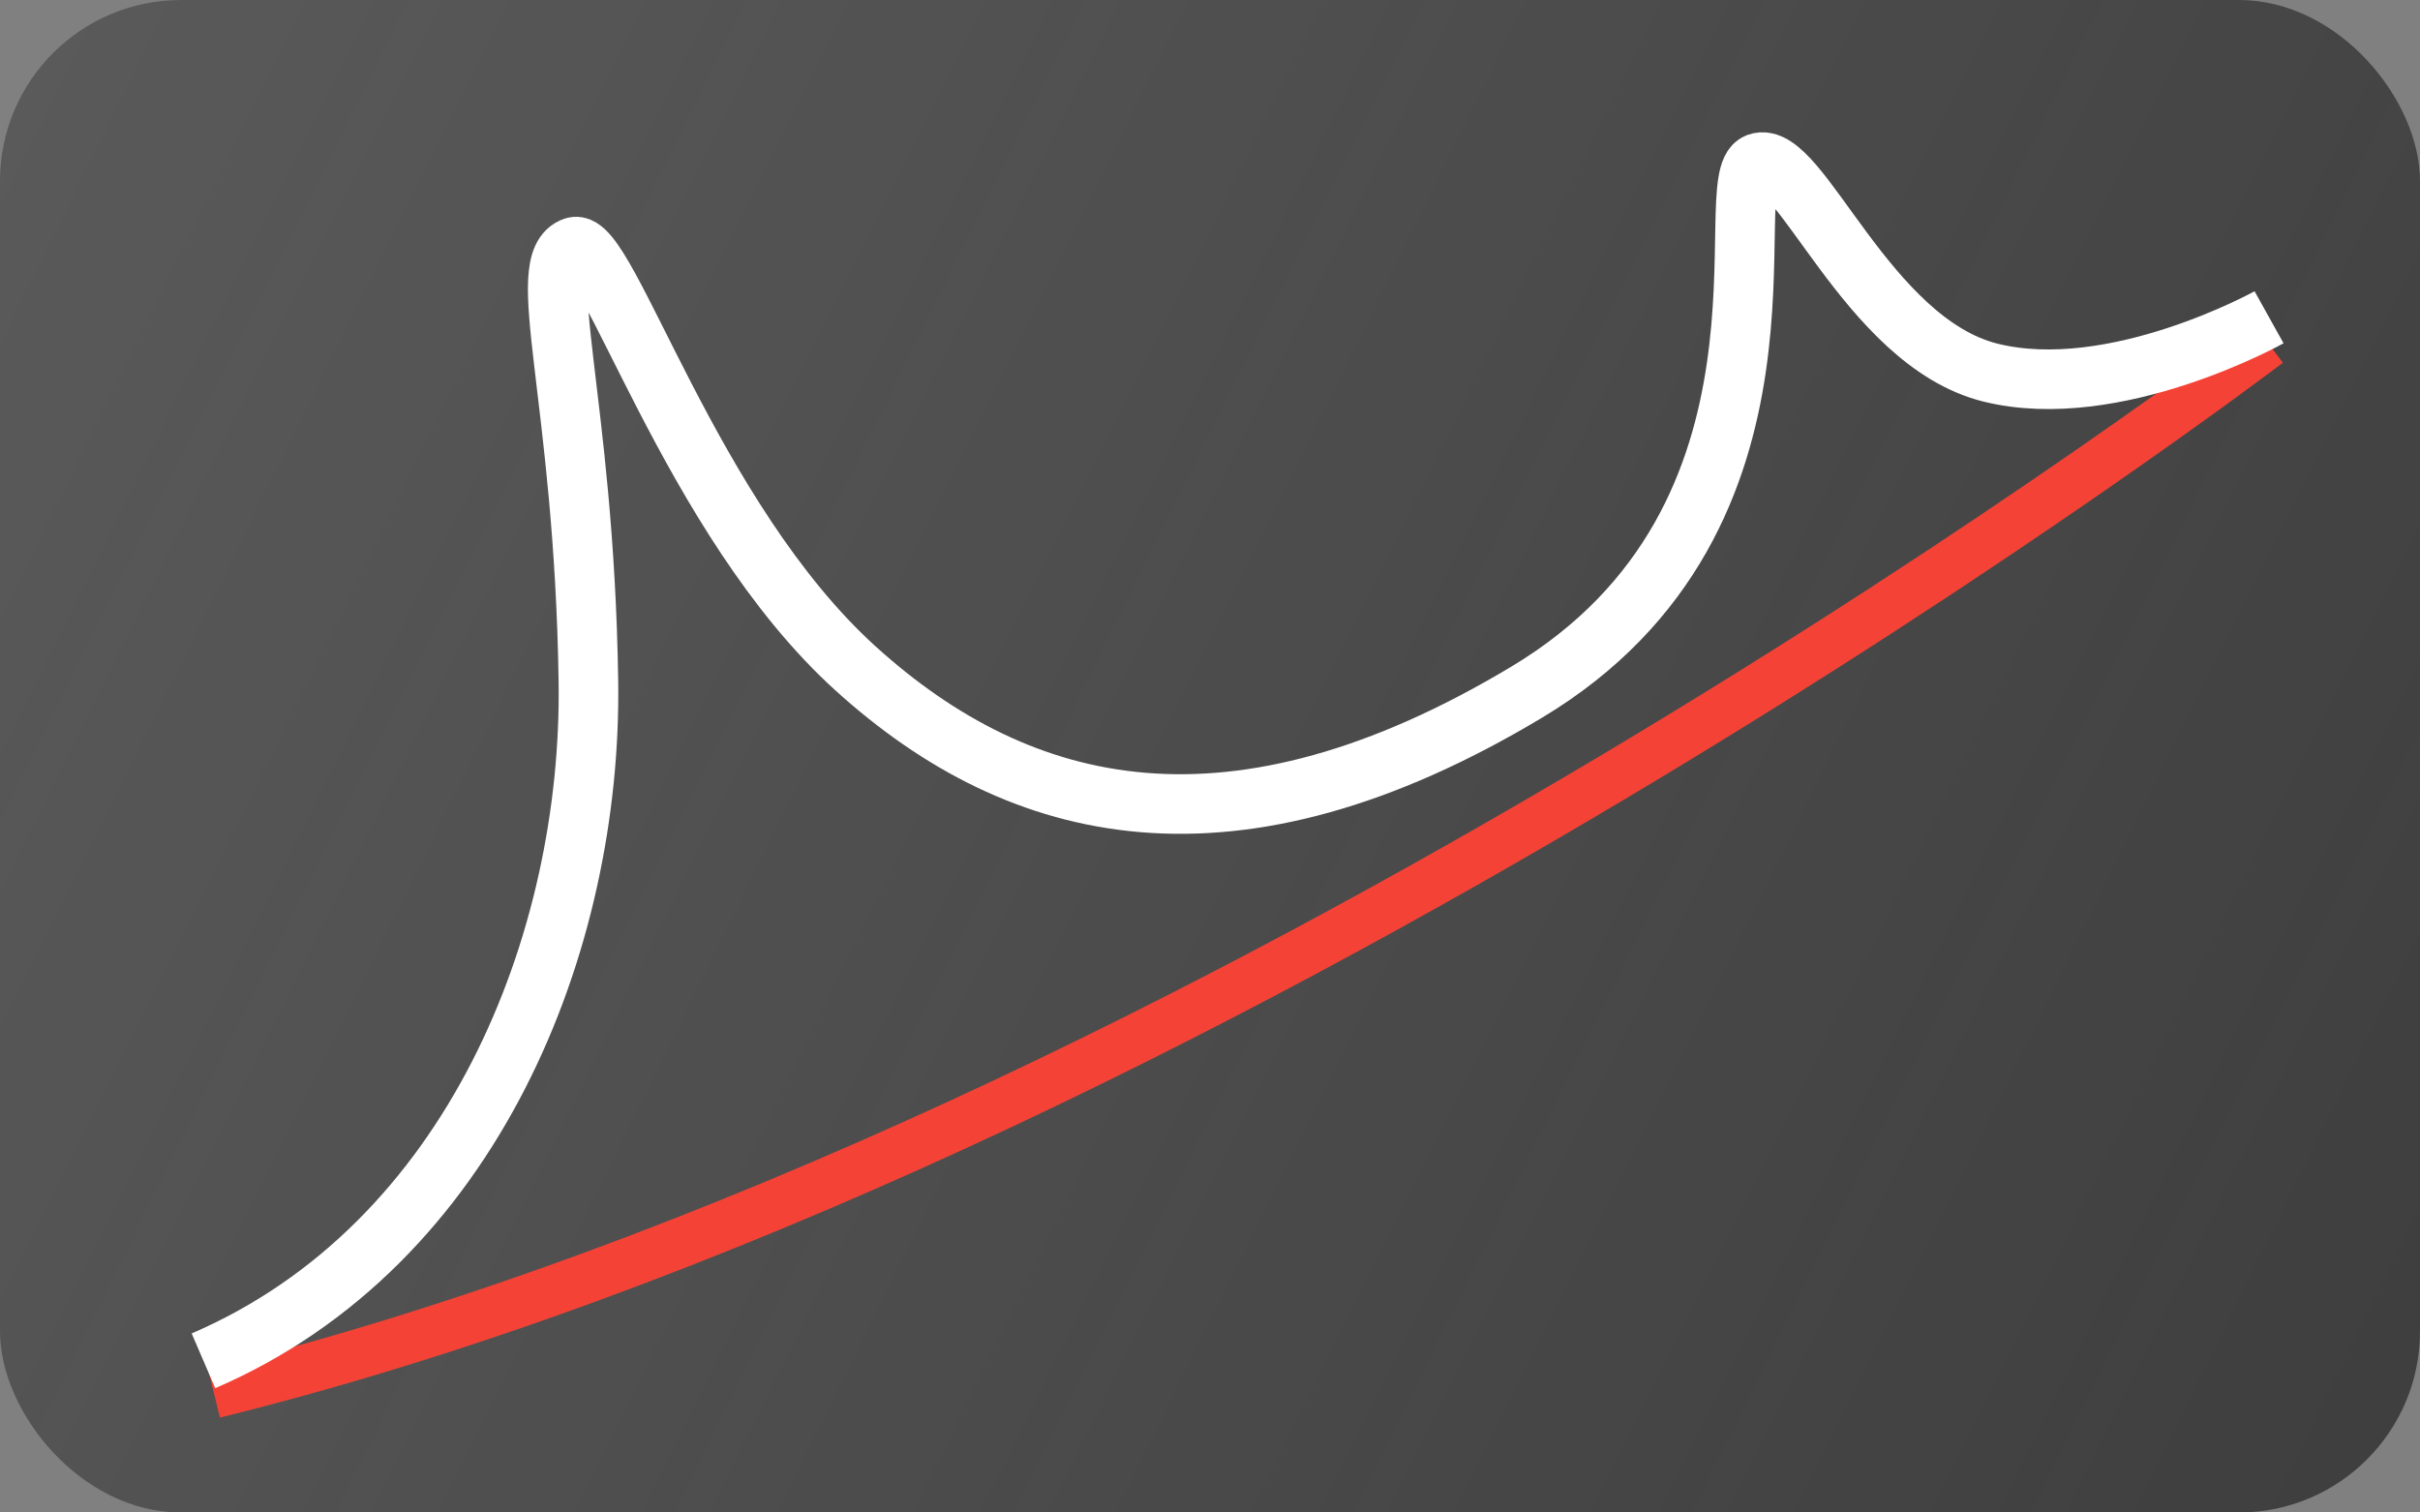 <?xml version="1.0" encoding="UTF-8" standalone="no"?>
<!-- Created with Inkscape (http://www.inkscape.org/) -->

<svg
   width="56mm"
   height="35mm"
   viewBox="0 0 56 35"
   version="1.1"
   id="svg5"
   xml:space="preserve"
   xmlns:xlink="http://www.w3.org/1999/xlink"
   xmlns="http://www.w3.org/2000/svg"
   xmlns:svg="http://www.w3.org/2000/svg"><rect x="0" y="0" width="56" height="35" fill="#808080" stroke="none"/><defs
     id="defs2"><linearGradient
       id="linearGradient2732"><stop
         style="stop-color:#333333;stop-opacity:0.848;"
         offset="0"
         id="stop2728" /><stop
         style="stop-color:#333333;stop-opacity:0.5;"
         offset="1"
         id="stop2730" /></linearGradient><linearGradient
       xlink:href="#linearGradient2732"
       id="linearGradient317"
       gradientUnits="userSpaceOnUse"
       gradientTransform="matrix(0.838,0,0,0.91,-25.905,-105.845)"
       x1="106.807"
       y1="169.9"
       x2="42.416"
       y2="135.197" /></defs><g
     id="layer1"
     transform="translate(-8.761,-15.734)"><rect
       style="mix-blend-mode:normal;fill:url(#linearGradient317);fill-opacity:1;stroke:none;stroke-width:0.673;stroke-dasharray:none;stroke-opacity:1"
       id="rect378-69"
       width="56"
       height="35"
       x="8.761"
       y="15.734"
       rx="4.191" /><path
       style="fill:none;fill-opacity:1;stroke:#f44336;stroke-width:1.153;stroke-dasharray:none;stroke-opacity:1"
       d="M 13.713,47.978 C 36.84,42.268 61.239,23.669 61.239,23.669"
       id="path3014-3" /><path
       style="fill:none;fill-opacity:1;stroke:#ffffff;stroke-width:1.379;stroke-dasharray:none;stroke-opacity:1"
       d="m 13.469,47.224 c 6.249,-2.692 8.995,-9.708 8.908,-15.722 -0.095,-6.586 -1.309,-9.721 -0.332,-10.055 0.764,-0.261 2.681,6.284 6.515,9.756 3.834,3.472 8.744,4.615 15.525,0.551 6.782,-4.064 4.384,-11.894 5.347,-12.249 0.963,-0.355 2.52,4.137 5.387,4.851 2.868,0.714 6.449,-1.28 6.449,-1.28"
       id="path3946-7" /></g></svg>
